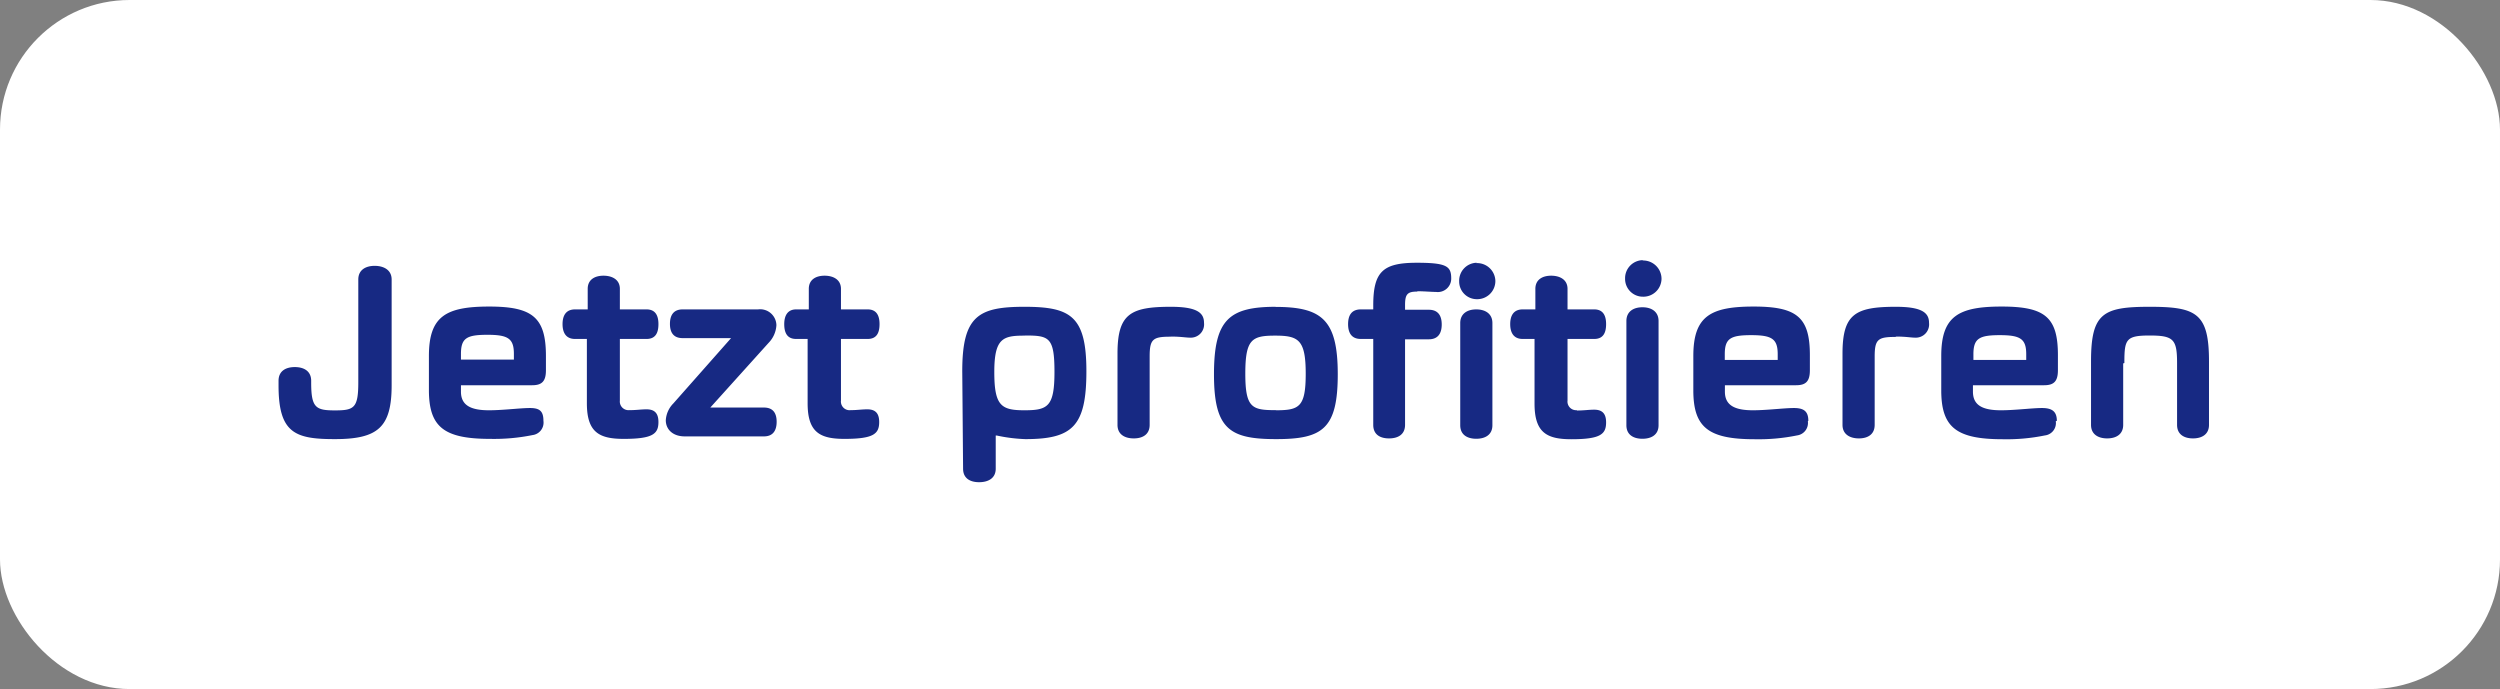 <svg xmlns="http://www.w3.org/2000/svg" viewBox="0 0 210.65 58.06"><rect x="0" y="0" width="210.65" height="58.06" fill="#808080" stroke="none"/><defs><style>.cls-1{fill:#fff;}.cls-2{fill:#172983;}</style></defs><g id="Layer_2" data-name="Layer 2"><g id="Layer_1-2" data-name="Layer 1"><rect class="cls-1" width="210.65" height="58.06" rx="10.92"/><path class="cls-2" d="M30.19,32.22V23.55c0-.82.64-1.15,1.38-1.15S33,22.73,33,23.55v8.91C33,36,31.85,37,28.21,37c-3.34,0-4.74-.5-4.74-4.52v-.39c0-.83.61-1.16,1.37-1.16s1.38.33,1.38,1.16v.15c0,2.12.39,2.34,2,2.34S30.19,34.39,30.19,32.22Zm15.6,3.24a1.06,1.06,0,0,1-.92,1.2,16.28,16.28,0,0,1-3.56.32c-3.91,0-5.17-1-5.17-4.12V30c0-3.34,1.41-4.17,5.08-4.17S46,26.76,46,30V31.2c0,.94-.35,1.26-1.16,1.26h-6V33c0,1.13.79,1.57,2.36,1.57,1.18,0,2.64-.19,3.45-.19S45.79,34.63,45.79,35.46ZM38.84,30.3H43.3v-.48c0-1.29-.48-1.61-2.23-1.61s-2.23.28-2.23,1.61ZM53,34.56c.65,0,1-.07,1.48-.07.72,0,1,.38,1,1.07,0,1-.48,1.42-2.93,1.42-2.07,0-3.1-.56-3.1-3V28.56H48.45c-.76,0-1.05-.53-1.05-1.25s.29-1.24,1.05-1.24h1.07V24.34c0-.79.61-1.11,1.33-1.11s1.38.32,1.38,1.11v1.73h2.25c.76,0,1,.54,1,1.24s-.22,1.25-1,1.25H52.23v5.19A.73.73,0,0,0,53,34.56Zm8.6-6.07H57.52c-.79,0-1.07-.5-1.07-1.2s.28-1.22,1.07-1.22h6.35a1.37,1.37,0,0,1,1.55,1.33,2.31,2.31,0,0,1-.65,1.48l-4.92,5.46h4.52c.79,0,1.07.5,1.07,1.2s-.28,1.23-1.07,1.23H57.69c-1,0-1.59-.59-1.59-1.36A2.19,2.19,0,0,1,56.73,34Zm10,6.07c.65,0,1-.07,1.48-.07.72,0,1,.38,1,1.07,0,1-.48,1.42-2.93,1.42-2.07,0-3.1-.56-3.1-3V28.56H67.08c-.76,0-1-.53-1-1.25s.29-1.24,1-1.24h1.07V24.34c0-.79.61-1.11,1.33-1.11s1.38.32,1.38,1.11v1.73h2.25c.76,0,1,.54,1,1.24s-.22,1.25-1,1.25H70.86v5.19A.73.73,0,0,0,71.67,34.56Zm9.48-3.28c0-4.65,1.35-5.43,5.24-5.43s5.22.78,5.22,5.43S90.36,37,86.39,37A13.42,13.42,0,0,1,84,36.7H83.9v2.79c0,.83-.66,1.14-1.4,1.14s-1.35-.31-1.35-1.14Zm5.24-3c-1.81,0-2.54.22-2.54,3.06s.57,3.23,2.54,3.23,2.53-.31,2.53-3.23S88.4,28.27,86.39,28.27Zm12.29.09c-1.46,0-1.74.2-1.74,1.66V35.8c0,.81-.59,1.14-1.34,1.14s-1.37-.33-1.37-1.14v-6c0-3.34,1.07-3.95,4.5-3.95,2.22,0,2.79.52,2.79,1.35a1.12,1.12,0,0,1-1.18,1.25C99.91,28.45,99.51,28.36,98.68,28.36Zm8.85-2.51c3.91,0,5.26,1.07,5.26,5.67S111.44,37,107.53,37s-5.24-.83-5.24-5.46S103.58,25.85,107.53,25.85Zm0,8.71c2,0,2.56-.24,2.56-3.08s-.59-3.21-2.56-3.21-2.53.29-2.53,3.21S105.52,34.56,107.53,34.56Zm11.93-10c-.81,0-1,.24-1,1.13v.4h2c.8,0,1.09.52,1.09,1.24s-.29,1.25-1.09,1.25h-2V35.8c0,.81-.59,1.14-1.35,1.14s-1.33-.33-1.33-1.14V28.56h-1.05c-.79,0-1.07-.53-1.07-1.25s.28-1.24,1.07-1.24h1.05v-.33c0-2.84.8-3.6,3.67-3.6,2.53,0,2.9.3,2.9,1.33a1.13,1.13,0,0,1-1.27,1.13C120.7,24.6,119.94,24.54,119.46,24.54Zm5-2.4A1.54,1.54,0,0,1,126,23.69a1.53,1.53,0,0,1-1.55,1.52,1.49,1.49,0,0,1-1.5-1.52A1.51,1.51,0,0,1,124.43,22.14Zm1.36,13.66c0,.81-.61,1.14-1.36,1.14s-1.35-.33-1.35-1.14V27.22c0-.8.61-1.15,1.35-1.15s1.36.35,1.36,1.15Zm7.1-1.24c.65,0,1-.07,1.48-.07.72,0,1,.38,1,1.07,0,1-.48,1.42-2.93,1.42-2.07,0-3.1-.56-3.1-3V28.56H128.3c-.76,0-1.05-.53-1.05-1.25s.29-1.24,1.05-1.24h1.07V24.34c0-.79.61-1.11,1.33-1.11s1.38.32,1.38,1.11v1.73h2.25c.76,0,1,.54,1,1.24s-.22,1.25-1,1.25h-2.25v5.19A.73.73,0,0,0,132.89,34.56Zm5.54-12.64A1.55,1.55,0,0,1,140,23.47,1.53,1.53,0,0,1,138.43,25a1.5,1.5,0,0,1-1.5-1.53A1.52,1.52,0,0,1,138.43,21.92Zm1.36,13.88c0,.81-.61,1.14-1.36,1.14s-1.35-.33-1.35-1.14V27.05c0-.81.61-1.16,1.35-1.16s1.36.35,1.36,1.16Zm12.58-.34a1.06,1.06,0,0,1-.92,1.2,16.2,16.2,0,0,1-3.56.32c-3.91,0-5.17-1-5.17-4.12V30c0-3.34,1.42-4.17,5.08-4.17s4.74.91,4.74,4.1V31.2c0,.94-.35,1.26-1.16,1.26h-6V33c0,1.13.79,1.57,2.36,1.57,1.18,0,2.64-.19,3.45-.19S152.37,34.63,152.37,35.46Zm-7-5.16h4.46v-.48c0-1.29-.48-1.61-2.23-1.61s-2.23.28-2.23,1.61Zm14.37-1.94c-1.46,0-1.74.2-1.74,1.66V35.8c0,.81-.59,1.14-1.33,1.14s-1.38-.33-1.38-1.14v-6c0-3.34,1.07-3.95,4.5-3.95,2.22,0,2.79.52,2.79,1.35a1.12,1.12,0,0,1-1.18,1.25C161,28.45,160.62,28.36,159.79,28.36Zm13.52,7.1a1.05,1.05,0,0,1-.92,1.2,16.08,16.08,0,0,1-3.55.32c-3.91,0-5.18-1-5.18-4.12V30c0-3.34,1.42-4.17,5.09-4.17s4.74.91,4.74,4.1V31.2c0,.94-.35,1.26-1.16,1.26h-6V33c0,1.13.78,1.57,2.36,1.57,1.18,0,2.64-.19,3.45-.19S173.31,34.63,173.31,35.46Zm-6.94-5.16h4.45v-.48c0-1.29-.48-1.61-2.22-1.61s-2.23.28-2.23,1.61Zm12.62.29V35.8c0,.81-.61,1.14-1.35,1.14s-1.36-.33-1.36-1.14V30.45c0-4.06,1-4.6,4.94-4.6s5,.54,5,4.6V35.8c0,.81-.61,1.14-1.35,1.14s-1.34-.33-1.34-1.14V30.59c0-2-.3-2.32-2.31-2.32S179,28.6,179,30.59Z"/></g></g></svg>